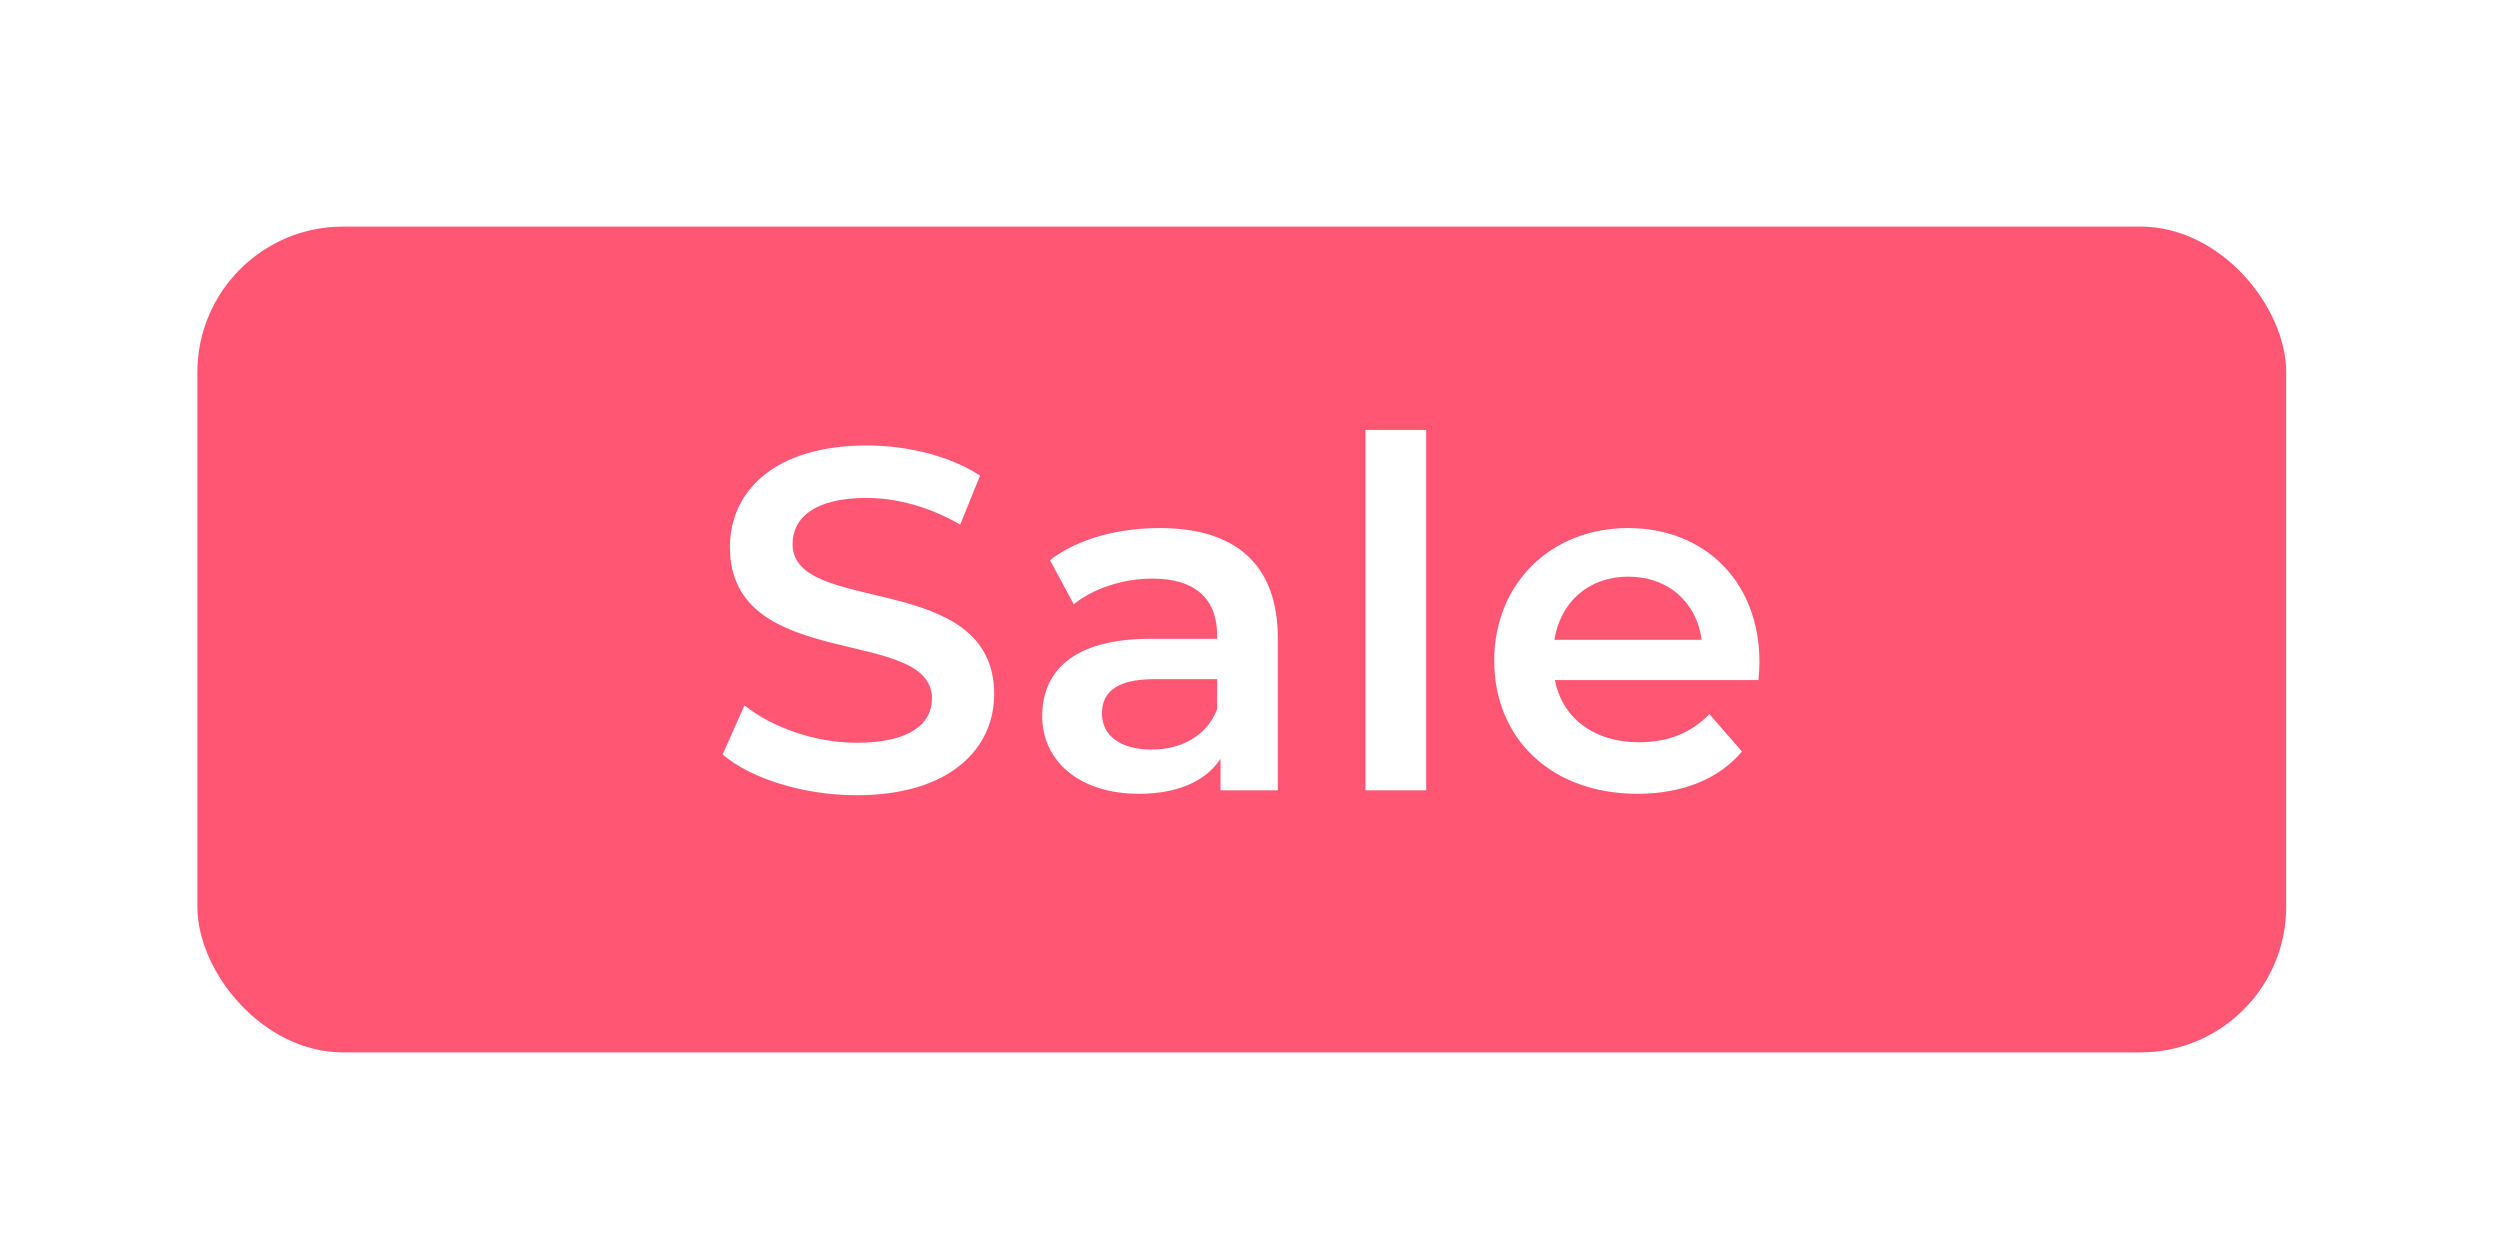 <svg width="76" height="38" viewBox="0 0 76 38" fill="none" xmlns="http://www.w3.org/2000/svg">
<g filter="url(#filter0_d)">
<g clip-path="url(#clip0)">
<rect x="6" y="3.935" width="63.5" height="25.105" rx="4.43" fill="#FF5674"/>
<path d="M26.044 21.222C28.879 21.222 30.223 19.804 30.223 18.15C30.223 14.355 24.094 15.788 24.094 13.587C24.094 12.805 24.744 12.184 26.339 12.184C27.24 12.184 28.259 12.45 29.189 12.996L29.794 11.505C28.894 10.914 27.594 10.589 26.354 10.589C23.518 10.589 22.189 12.007 22.189 13.676C22.189 17.515 28.332 16.053 28.332 18.283C28.332 19.051 27.653 19.627 26.044 19.627C24.773 19.627 23.459 19.155 22.632 18.49L21.968 19.982C22.824 20.72 24.434 21.222 26.044 21.222ZM35.257 13.1C33.987 13.1 32.761 13.425 31.92 14.075L32.643 15.418C33.234 14.931 34.15 14.636 35.035 14.636C36.35 14.636 37 15.271 37 16.349V16.467H34.962C32.569 16.467 31.683 17.501 31.683 18.815C31.683 20.188 32.82 21.178 34.622 21.178C35.803 21.178 36.66 20.794 37.103 20.114V21.074H38.846V16.452C38.846 14.178 37.531 13.1 35.257 13.1ZM35.006 19.834C34.061 19.834 33.5 19.406 33.5 18.741C33.5 18.165 33.839 17.693 35.095 17.693H37V18.608C36.69 19.42 35.907 19.834 35.006 19.834ZM41.51 21.074H43.356V10.117H41.51V21.074ZM53.487 17.176C53.487 14.71 51.804 13.1 49.5 13.1C47.152 13.1 45.424 14.783 45.424 17.131C45.424 19.48 47.137 21.178 49.781 21.178C51.139 21.178 52.247 20.735 52.956 19.893L51.966 18.756C51.405 19.332 50.711 19.612 49.825 19.612C48.452 19.612 47.492 18.874 47.27 17.722H53.458C53.472 17.545 53.487 17.323 53.487 17.176ZM49.5 14.577C50.711 14.577 51.582 15.359 51.73 16.496H47.255C47.433 15.345 48.304 14.577 49.5 14.577Z" fill="white"/>
</g>
</g>
<defs>
<filter id="filter0_d" x="0.093" y="0.981" width="75.314" height="36.919" filterUnits="userSpaceOnUse" color-interpolation-filters="sRGB">
<feFlood flood-opacity="0" result="BackgroundImageFix"/>
<feColorMatrix in="SourceAlpha" type="matrix" values="0 0 0 0 0 0 0 0 0 0 0 0 0 0 0 0 0 0 127 0"/>
<feOffset dy="2.953"/>
<feGaussianBlur stdDeviation="2.953"/>
<feColorMatrix type="matrix" values="0 0 0 0 0 0 0 0 0 0 0 0 0 0 0 0 0 0 0.1 0"/>
<feBlend mode="normal" in2="BackgroundImageFix" result="effect1_dropShadow"/>
<feBlend mode="normal" in="SourceGraphic" in2="effect1_dropShadow" result="shape"/>
</filter>
<clipPath id="clip0">
<rect x="6" y="3.935" width="63.5" height="25.105" rx="4.43" fill="white"/>
</clipPath>
</defs>
</svg>
